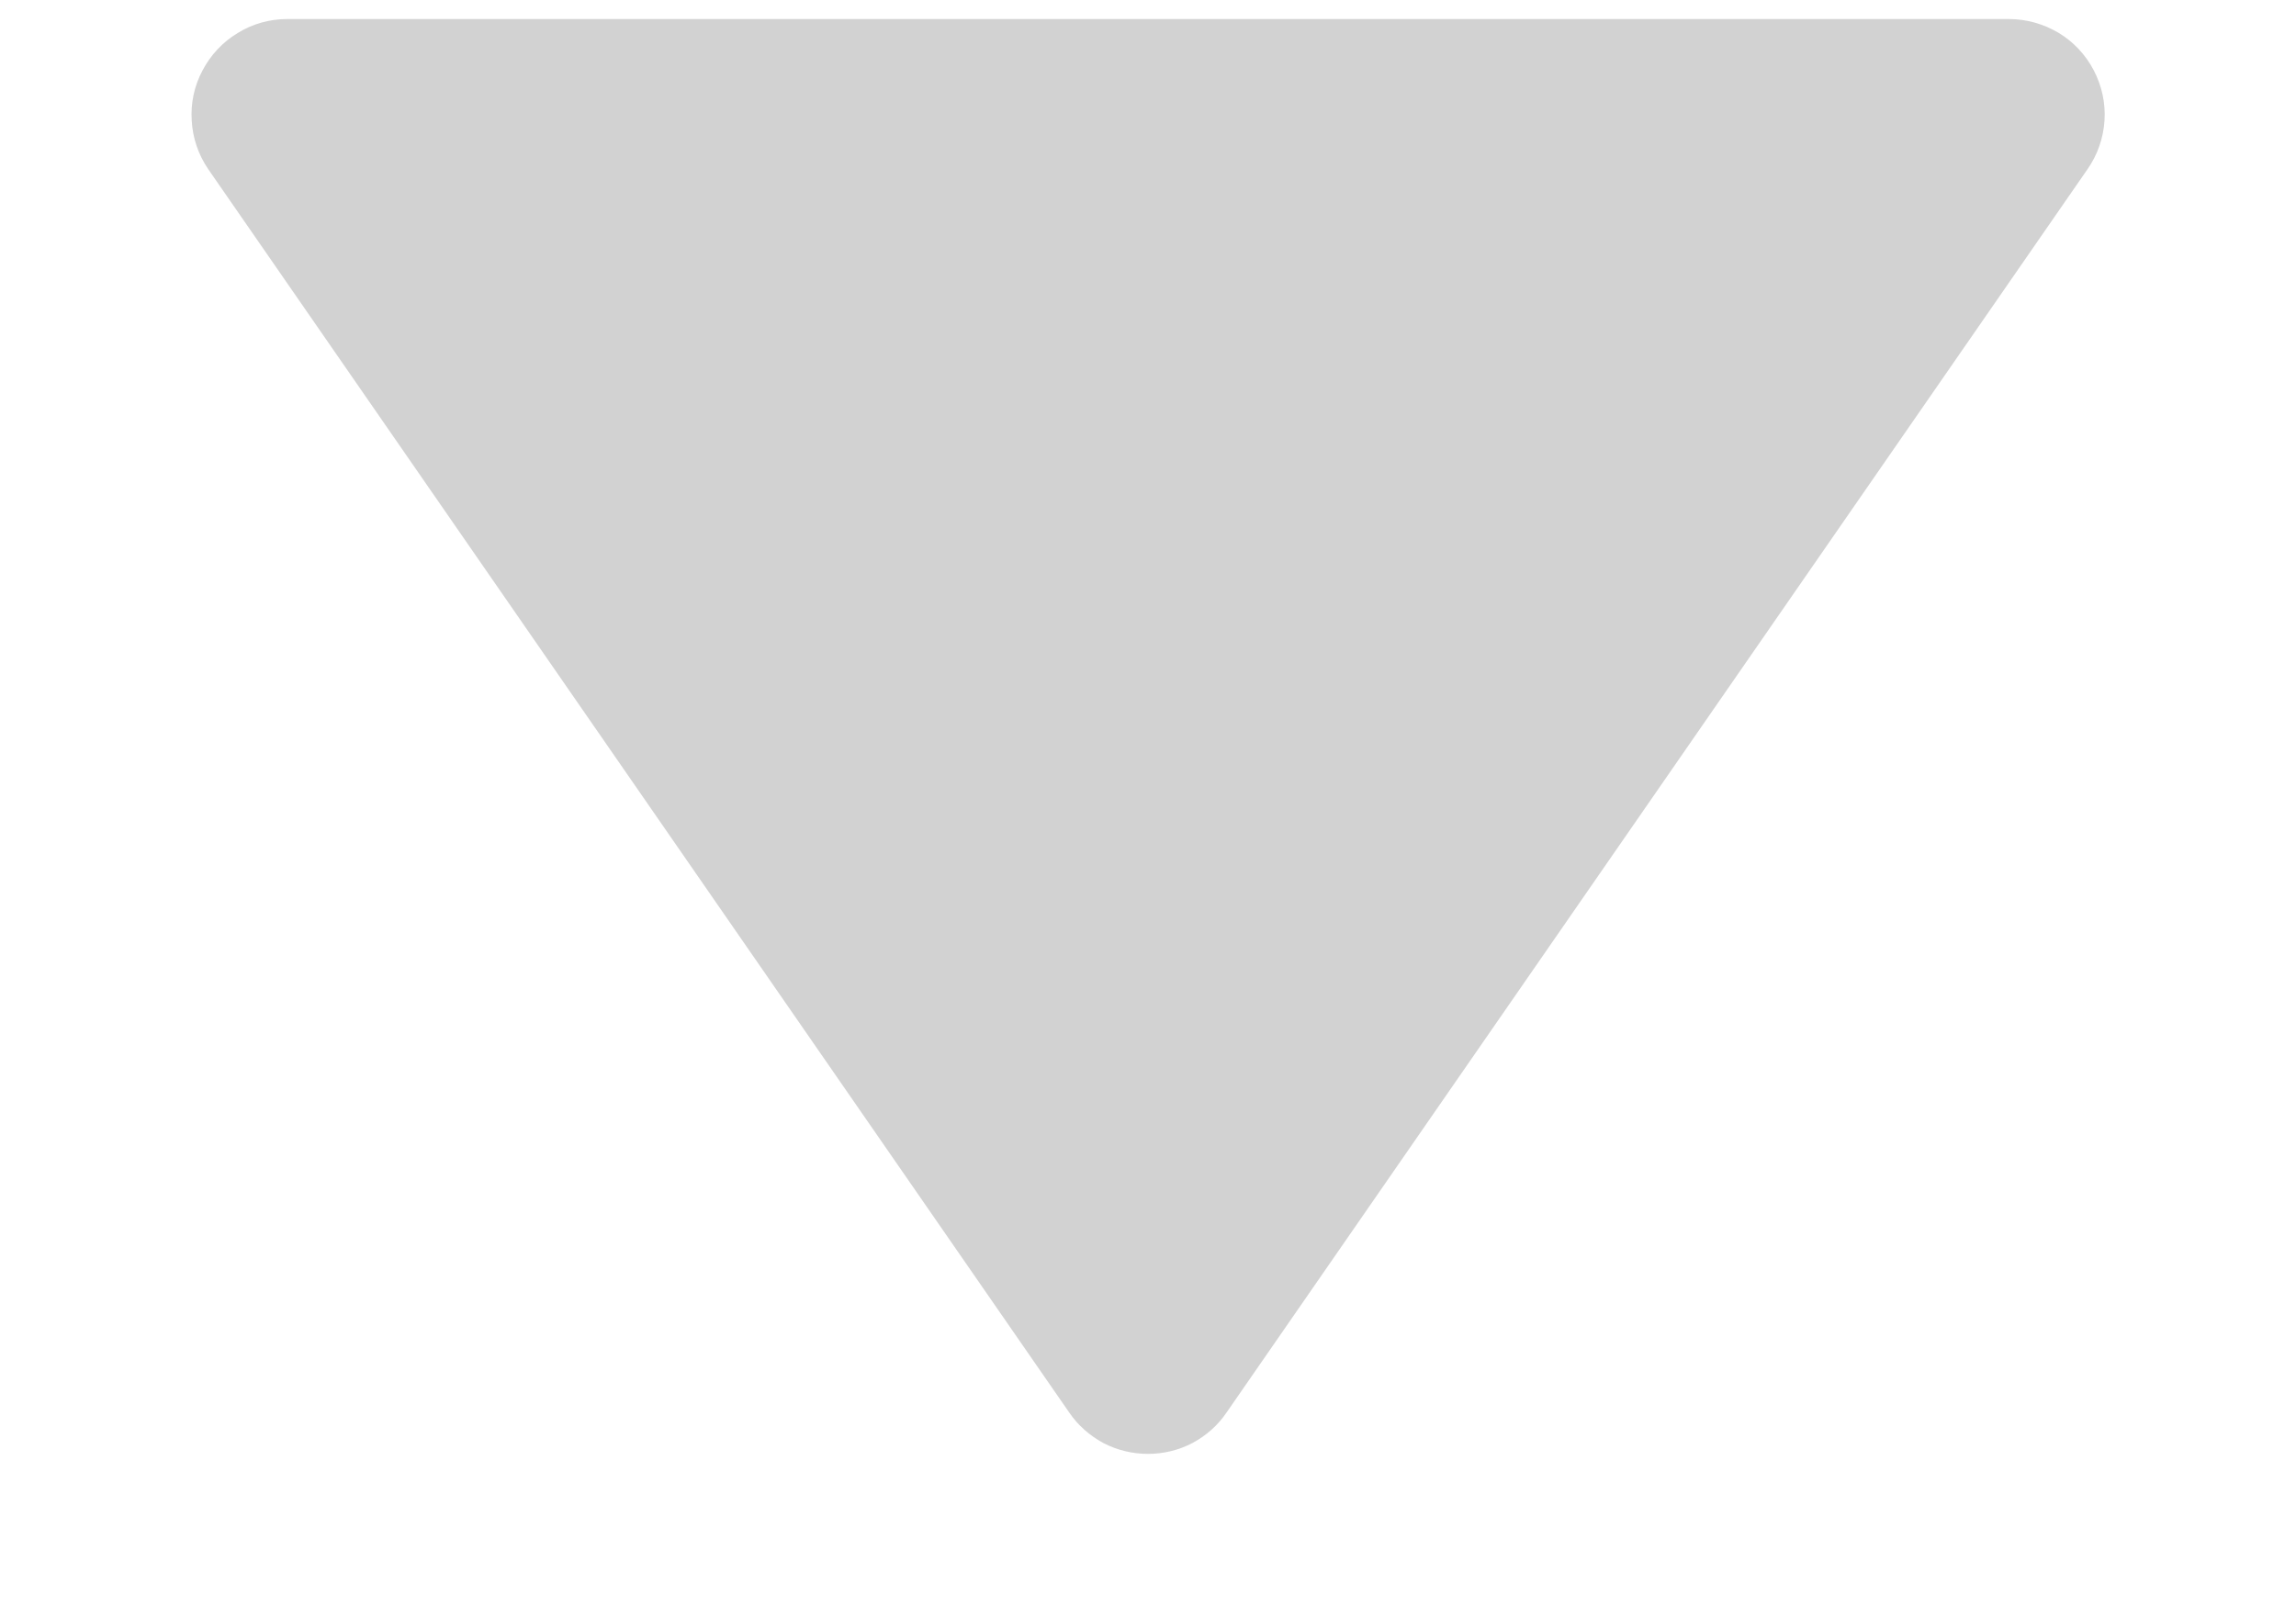 <svg width="10" height="7" viewBox="0 0 10 7" fill="none" xmlns="http://www.w3.org/2000/svg">
<path d="M4.657 6.153C4.695 6.209 4.747 6.254 4.806 6.286C4.866 6.317 4.932 6.333 5 6.333C5.067 6.333 5.134 6.317 5.193 6.286C5.253 6.254 5.304 6.209 5.342 6.153L9.092 0.737C9.136 0.674 9.161 0.601 9.166 0.525C9.171 0.449 9.154 0.373 9.119 0.306C9.084 0.239 9.031 0.182 8.966 0.143C8.9 0.104 8.826 0.083 8.75 0.083H1.25C1.174 0.083 1.099 0.104 1.035 0.144C0.97 0.183 0.917 0.24 0.882 0.307C0.846 0.374 0.83 0.45 0.835 0.525C0.839 0.601 0.864 0.674 0.907 0.737L4.657 6.153Z" fill="#d2d2d2"/>
</svg>
